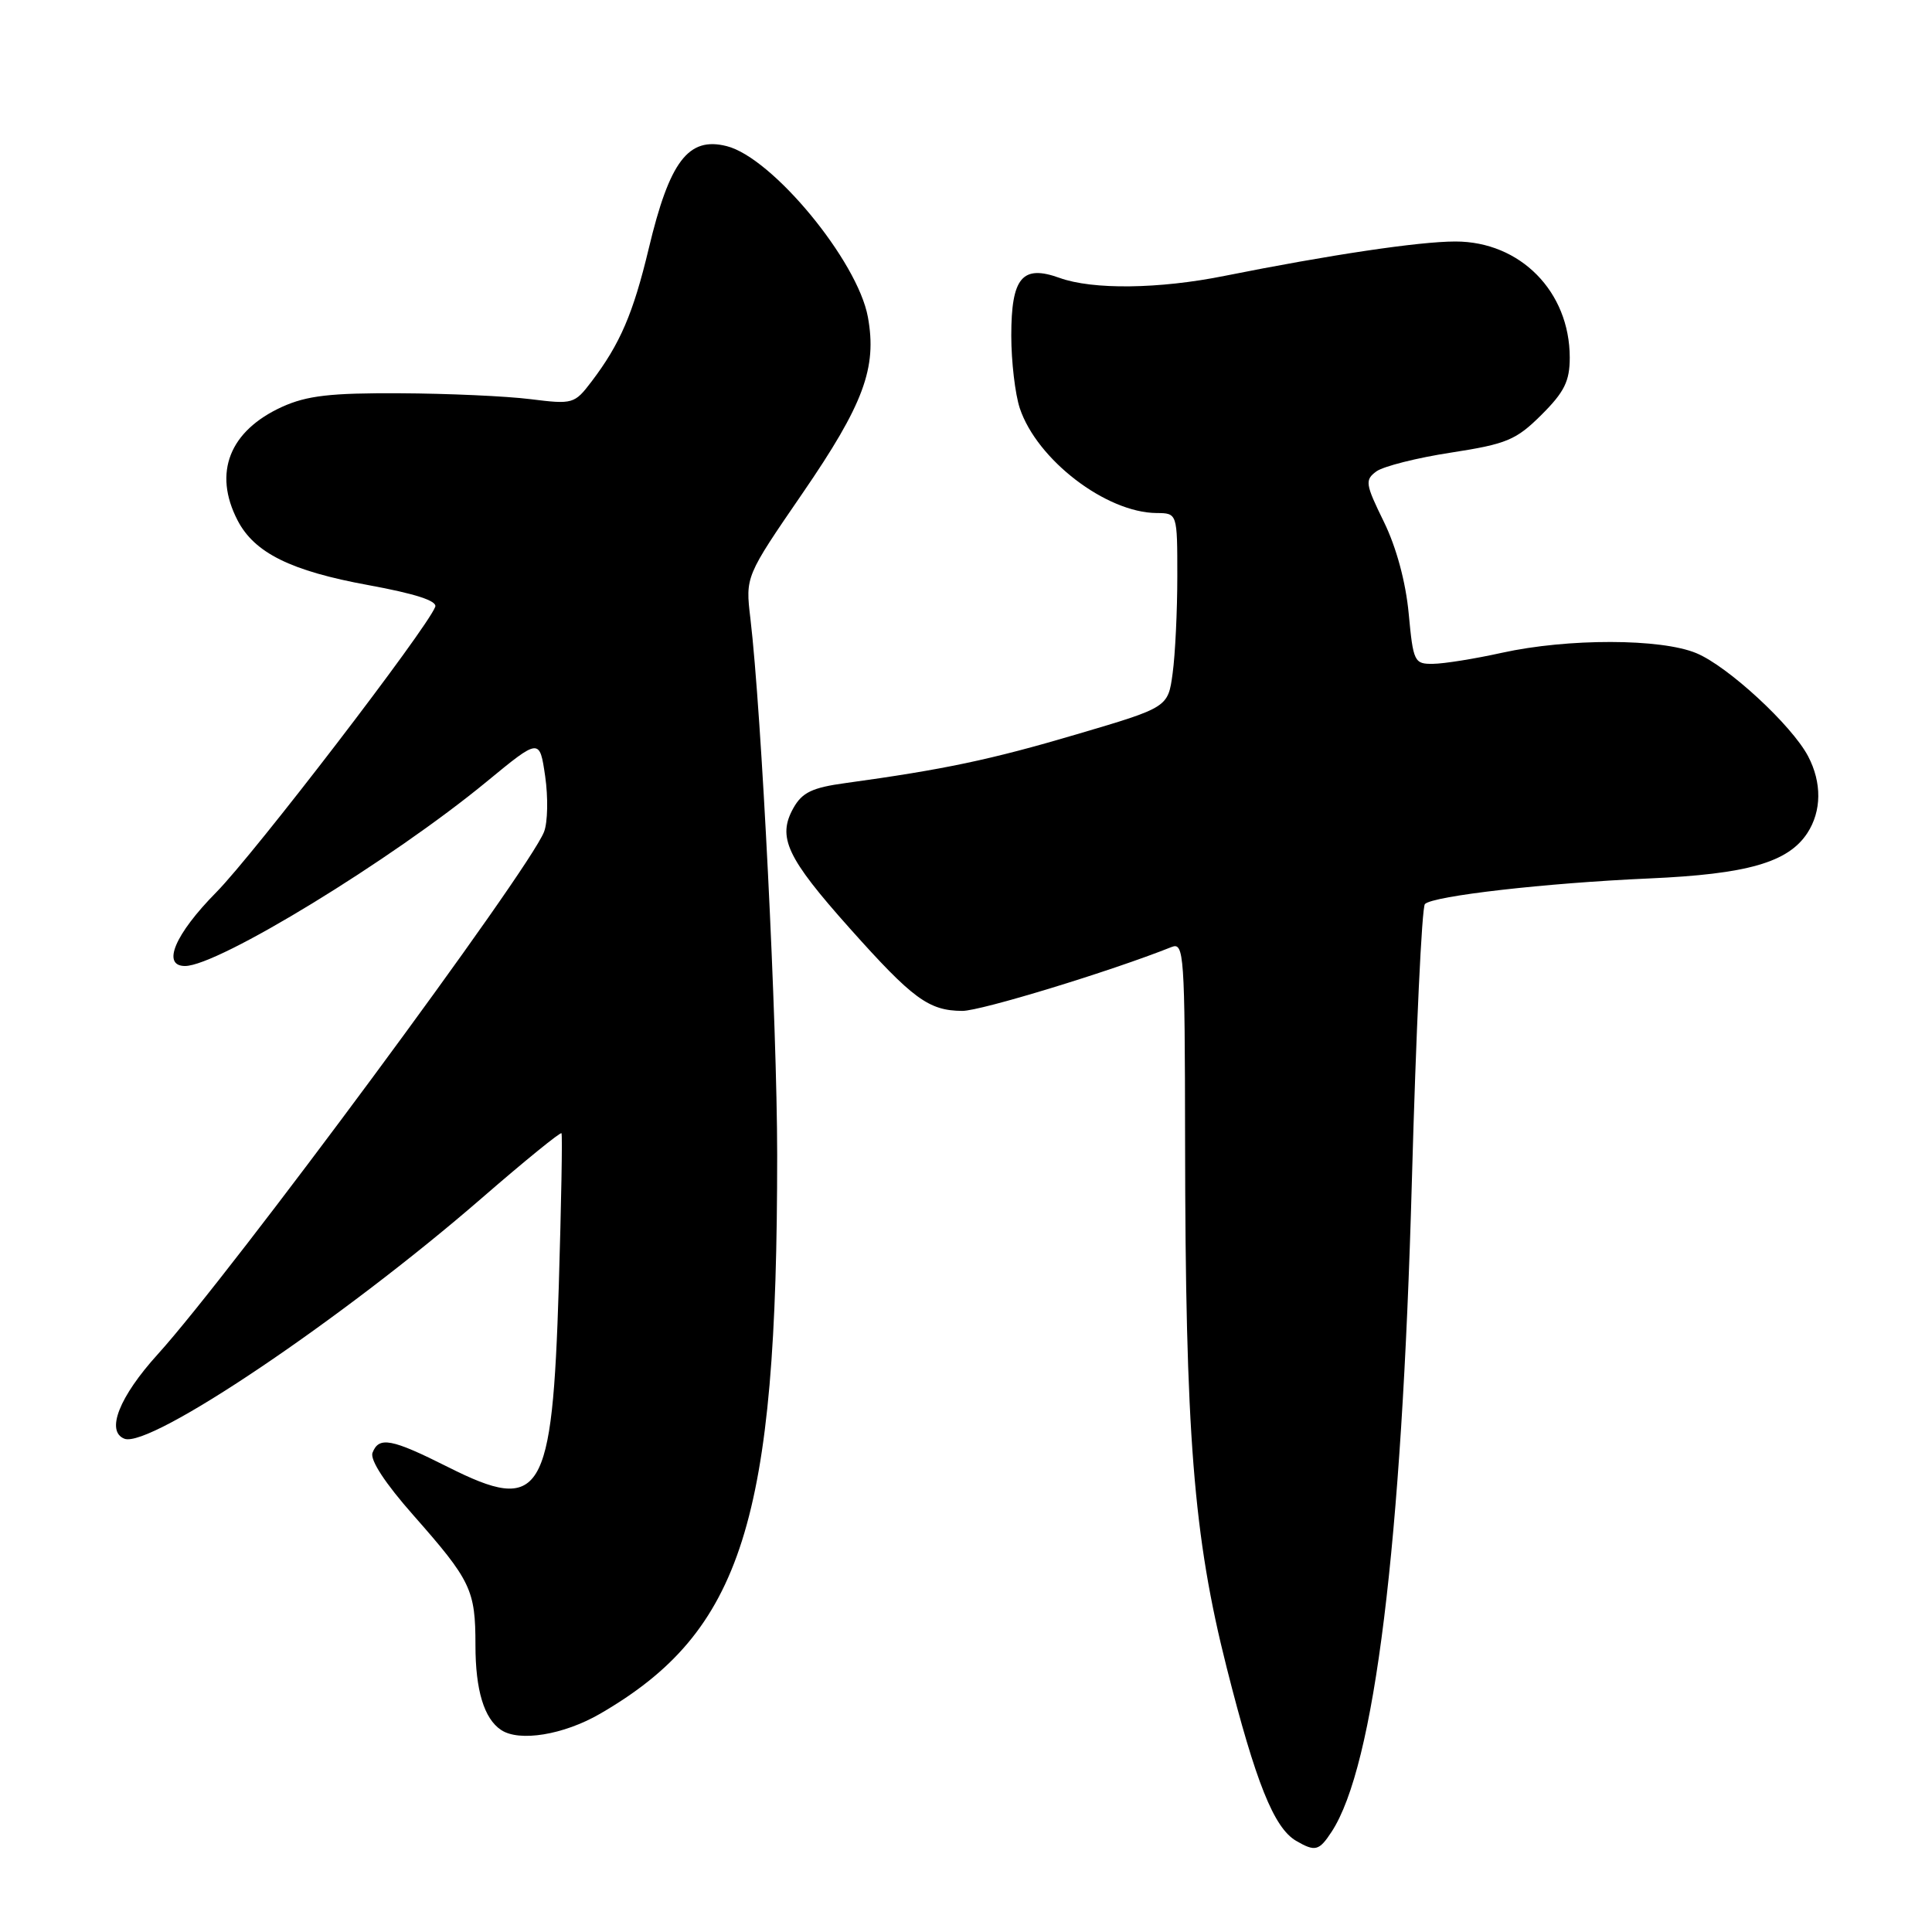 <?xml version="1.0" encoding="UTF-8" standalone="no"?>
<!DOCTYPE svg PUBLIC "-//W3C//DTD SVG 1.1//EN" "http://www.w3.org/Graphics/SVG/1.1/DTD/svg11.dtd" >
<svg xmlns="http://www.w3.org/2000/svg" xmlns:xlink="http://www.w3.org/1999/xlink" version="1.1" viewBox="0 0 256 256">
 <g >
 <path fill="currentColor"
d=" M 176.44 242.73 C 182.13 234.05 185.75 204.72 187.08 156.51 C 187.63 136.72 188.40 120.20 188.81 119.79 C 189.89 118.71 204.85 117.00 218.50 116.40 C 231.52 115.83 236.93 114.28 239.48 110.39 C 241.38 107.48 241.42 103.70 239.58 100.20 C 237.41 96.09 228.95 88.28 224.78 86.55 C 220.09 84.59 207.76 84.57 199.00 86.50 C 195.43 87.29 191.33 87.95 189.89 87.96 C 187.40 88.00 187.26 87.70 186.66 81.30 C 186.27 77.13 185.03 72.53 183.37 69.14 C 180.91 64.12 180.83 63.60 182.38 62.46 C 183.31 61.79 187.76 60.66 192.28 59.97 C 199.65 58.83 200.89 58.31 204.25 54.97 C 207.29 51.94 208.00 50.51 208.00 47.37 C 207.99 38.64 201.45 32.00 192.85 32.00 C 188.04 32.00 176.18 33.77 162.29 36.55 C 153.56 38.31 144.78 38.41 140.39 36.82 C 135.45 35.04 134.00 36.78 134.00 44.47 C 134.00 47.90 134.51 52.23 135.13 54.10 C 137.41 60.92 146.55 67.92 153.25 67.98 C 156.00 68.00 156.00 68.00 156.00 76.36 C 156.00 80.96 155.72 86.75 155.38 89.22 C 154.77 93.73 154.77 93.73 142.63 97.31 C 131.22 100.68 125.06 101.97 112.04 103.76 C 107.63 104.36 106.29 105.00 105.13 107.07 C 102.97 110.93 104.23 113.63 112.59 123.00 C 120.95 132.37 123.06 133.92 127.50 133.95 C 129.92 133.97 147.18 128.70 155.25 125.48 C 156.89 124.83 157.00 126.45 157.03 151.14 C 157.07 190.12 158.13 203.54 162.55 221.00 C 166.39 236.18 168.80 242.20 171.74 243.92 C 174.27 245.39 174.78 245.26 176.44 242.73 Z  M 79.50 227.09 C 98.36 216.17 102.99 201.54 102.98 153.00 C 102.97 135.68 100.91 94.41 99.43 81.94 C 98.77 76.39 98.77 76.39 106.34 65.36 C 114.44 53.56 116.23 48.74 115.00 42.01 C 113.64 34.56 102.33 20.87 96.28 19.36 C 91.21 18.08 88.72 21.35 85.96 32.94 C 83.90 41.54 82.17 45.57 78.38 50.56 C 76.12 53.53 75.91 53.59 70.28 52.89 C 67.10 52.49 59.33 52.14 53.00 52.11 C 43.81 52.06 40.67 52.42 37.38 53.91 C 30.40 57.09 28.21 62.64 31.48 68.95 C 33.71 73.26 38.53 75.65 48.81 77.53 C 55.03 78.67 57.97 79.62 57.67 80.41 C 56.54 83.35 33.72 113.10 28.66 118.23 C 23.17 123.79 21.39 128.00 24.52 128.00 C 28.90 128.00 51.89 113.95 64.50 103.56 C 71.50 97.80 71.50 97.80 72.24 102.87 C 72.64 105.66 72.58 108.96 72.09 110.22 C 70.13 115.31 30.64 168.70 20.91 179.44 C 15.80 185.07 13.98 189.67 16.49 190.64 C 19.89 191.94 45.29 174.84 63.82 158.77 C 69.50 153.84 74.26 149.97 74.40 150.16 C 74.54 150.35 74.37 159.50 74.04 170.50 C 73.18 198.31 71.76 200.63 59.36 194.39 C 51.86 190.62 50.20 190.31 49.36 192.50 C 49.00 193.43 51.03 196.54 54.75 200.75 C 62.42 209.45 63.00 210.66 63.00 218.00 C 63.00 223.95 64.14 227.73 66.40 229.23 C 68.81 230.84 74.67 229.88 79.50 227.09 Z "/>
</g>
</svg>